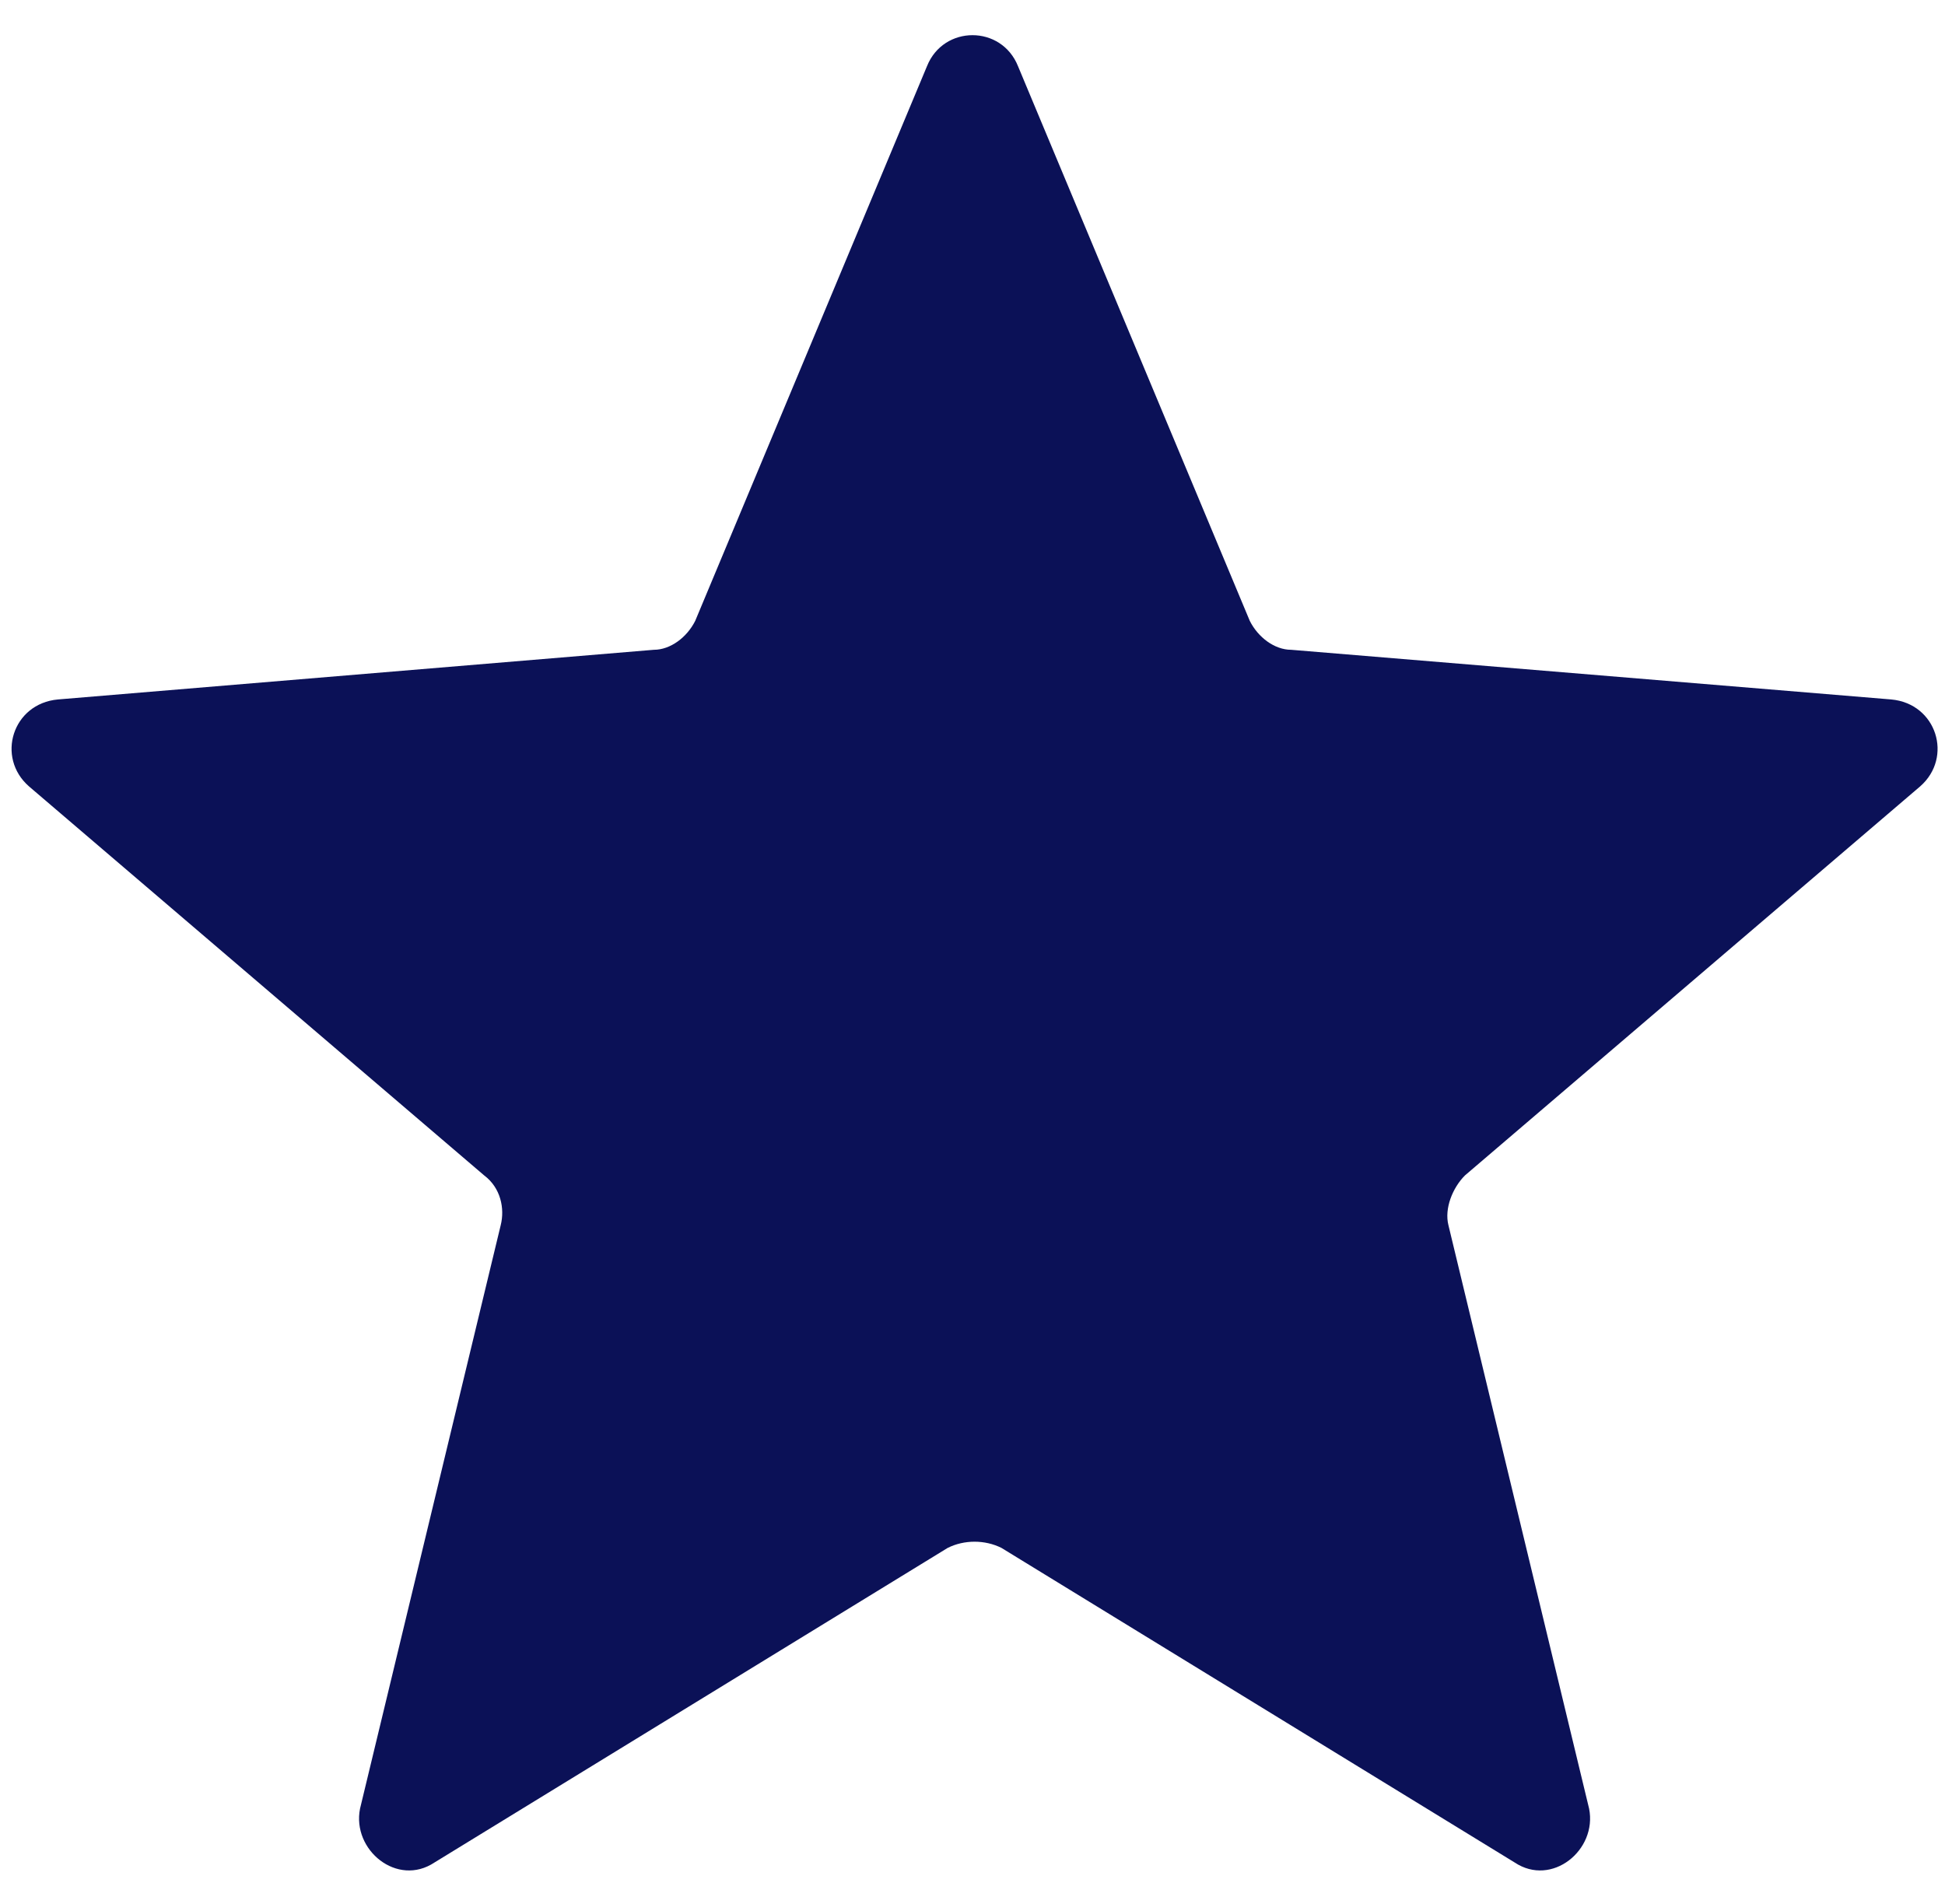 <?xml version="1.0" encoding="utf-8"?>
<!-- Generator: Adobe Illustrator 28.1.0, SVG Export Plug-In . SVG Version: 6.00 Build 0)  -->
<svg version="1.1" id="Livello_1" xmlns="http://www.w3.org/2000/svg" xmlns:xlink="http://www.w3.org/1999/xlink" x="0px" y="0px"
	 viewBox="0 0 47 46" style="enable-background:new 0 0 47 46;" xml:space="preserve">
<style type="text/css">
	.st0{fill:#0B1157;}
</style>
<path class="st0" d="M22.4,1.6c0.4-1,1.8-1,2.2,0L30.2,15c0.2,0.4,0.6,0.7,1,0.7l14.5,1.2c1.1,0.1,1.5,1.4,0.7,2.1l-11,9.4
	c-0.3,0.3-0.5,0.8-0.4,1.2l3.4,14.1c0.2,1-0.9,1.9-1.8,1.3l-12.4-7.6c-0.4-0.2-0.9-0.2-1.3,0L10.5,45c-0.9,0.6-2-0.3-1.8-1.3
	l3.4-14.1c0.1-0.4,0-0.9-0.4-1.2L0.7,19c-0.8-0.7-0.4-2,0.7-2.1l14.4-1.2c0.4,0,0.8-0.3,1-0.7L22.4,1.6z"/>
</svg>
